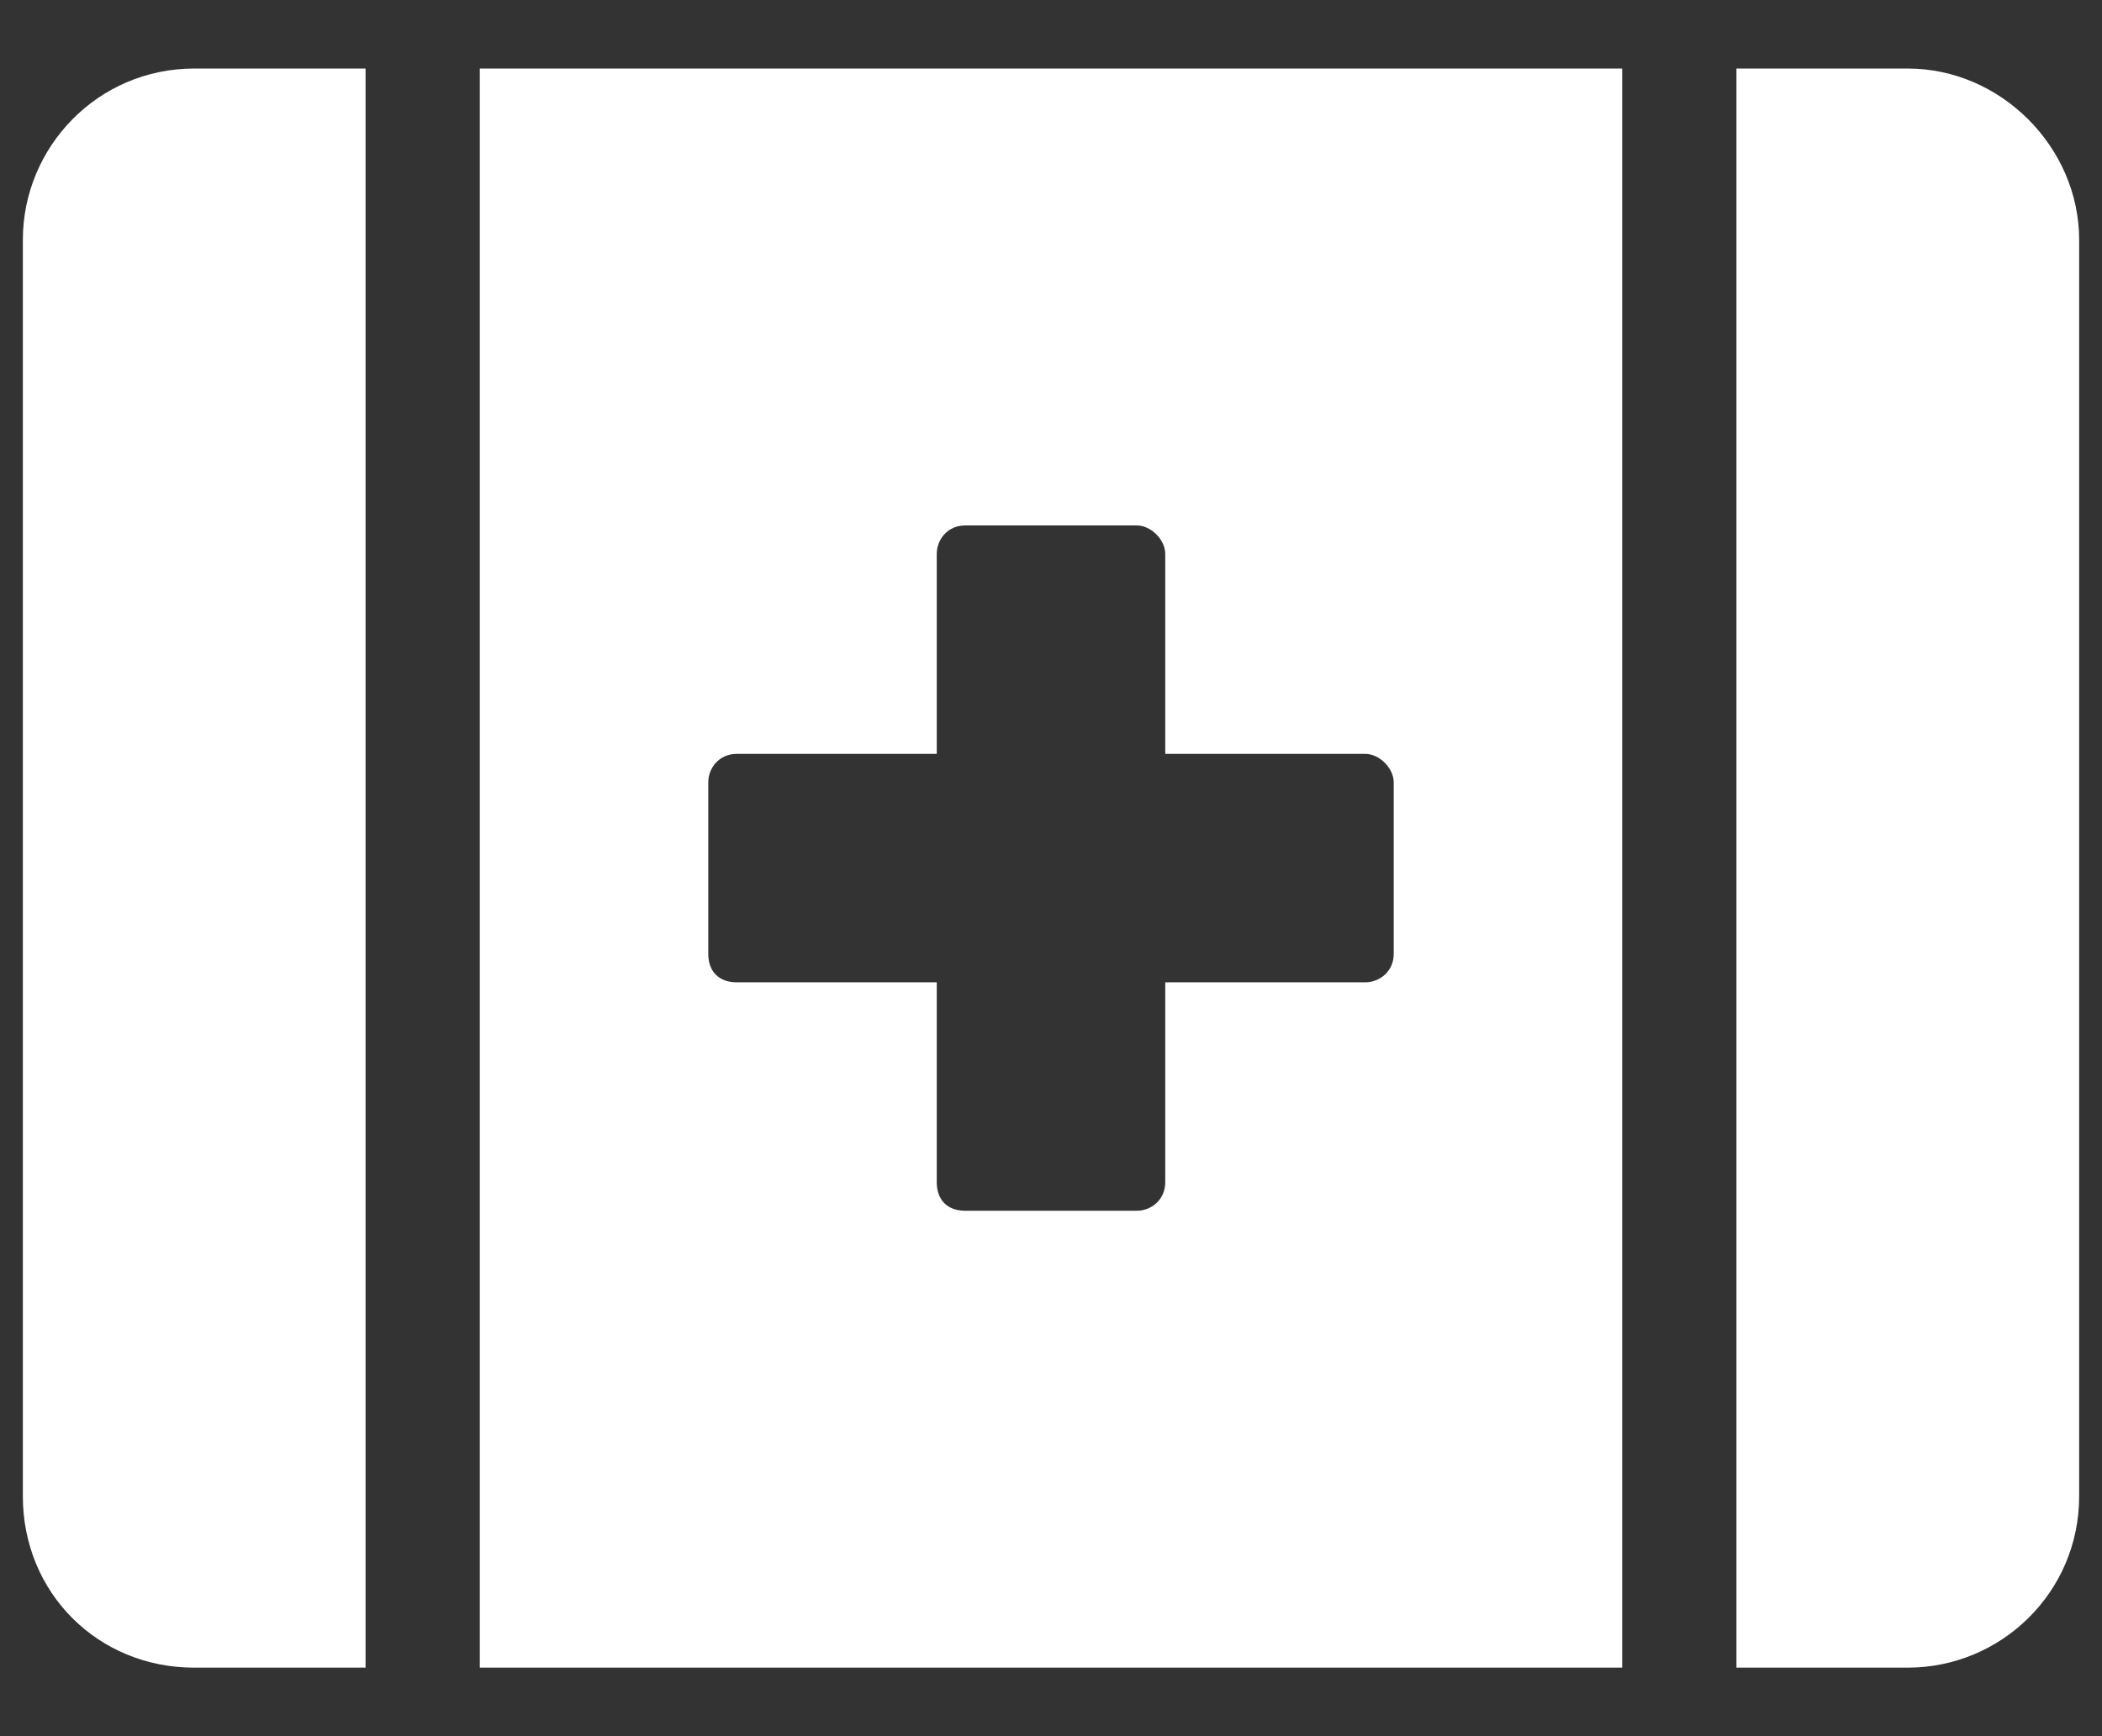 <svg width="23" height="19" viewBox="0 0 23 19" fill="none" xmlns="http://www.w3.org/2000/svg">
<rect x="0" y="0" width="23" height="19" fill="#333333" stroke="none"/>
<path d="M0.25 2.625V16.375C0.25 17.43 1.07 18.25 2.125 18.25H4V0.75H2.125C1.07 0.75 0.25 1.609 0.25 2.625ZM5.25 18.25H17.75V0.75H5.25V18.25ZM7.75 8.562C7.75 8.406 7.867 8.25 8.062 8.25H10.25V6.062C10.25 5.906 10.367 5.75 10.562 5.75H12.438C12.594 5.75 12.75 5.906 12.75 6.062V8.25H14.938C15.094 8.25 15.25 8.406 15.25 8.562V10.438C15.25 10.633 15.094 10.75 14.938 10.75H12.75V12.938C12.75 13.133 12.594 13.25 12.438 13.25H10.562C10.367 13.25 10.25 13.133 10.25 12.938V10.75H8.062C7.867 10.75 7.75 10.633 7.75 10.438V8.562ZM20.875 0.75H19V18.25H20.875C21.891 18.25 22.75 17.43 22.75 16.375V2.625C22.75 1.609 21.891 0.75 20.875 0.75Z" fill="white"/>
</svg>
